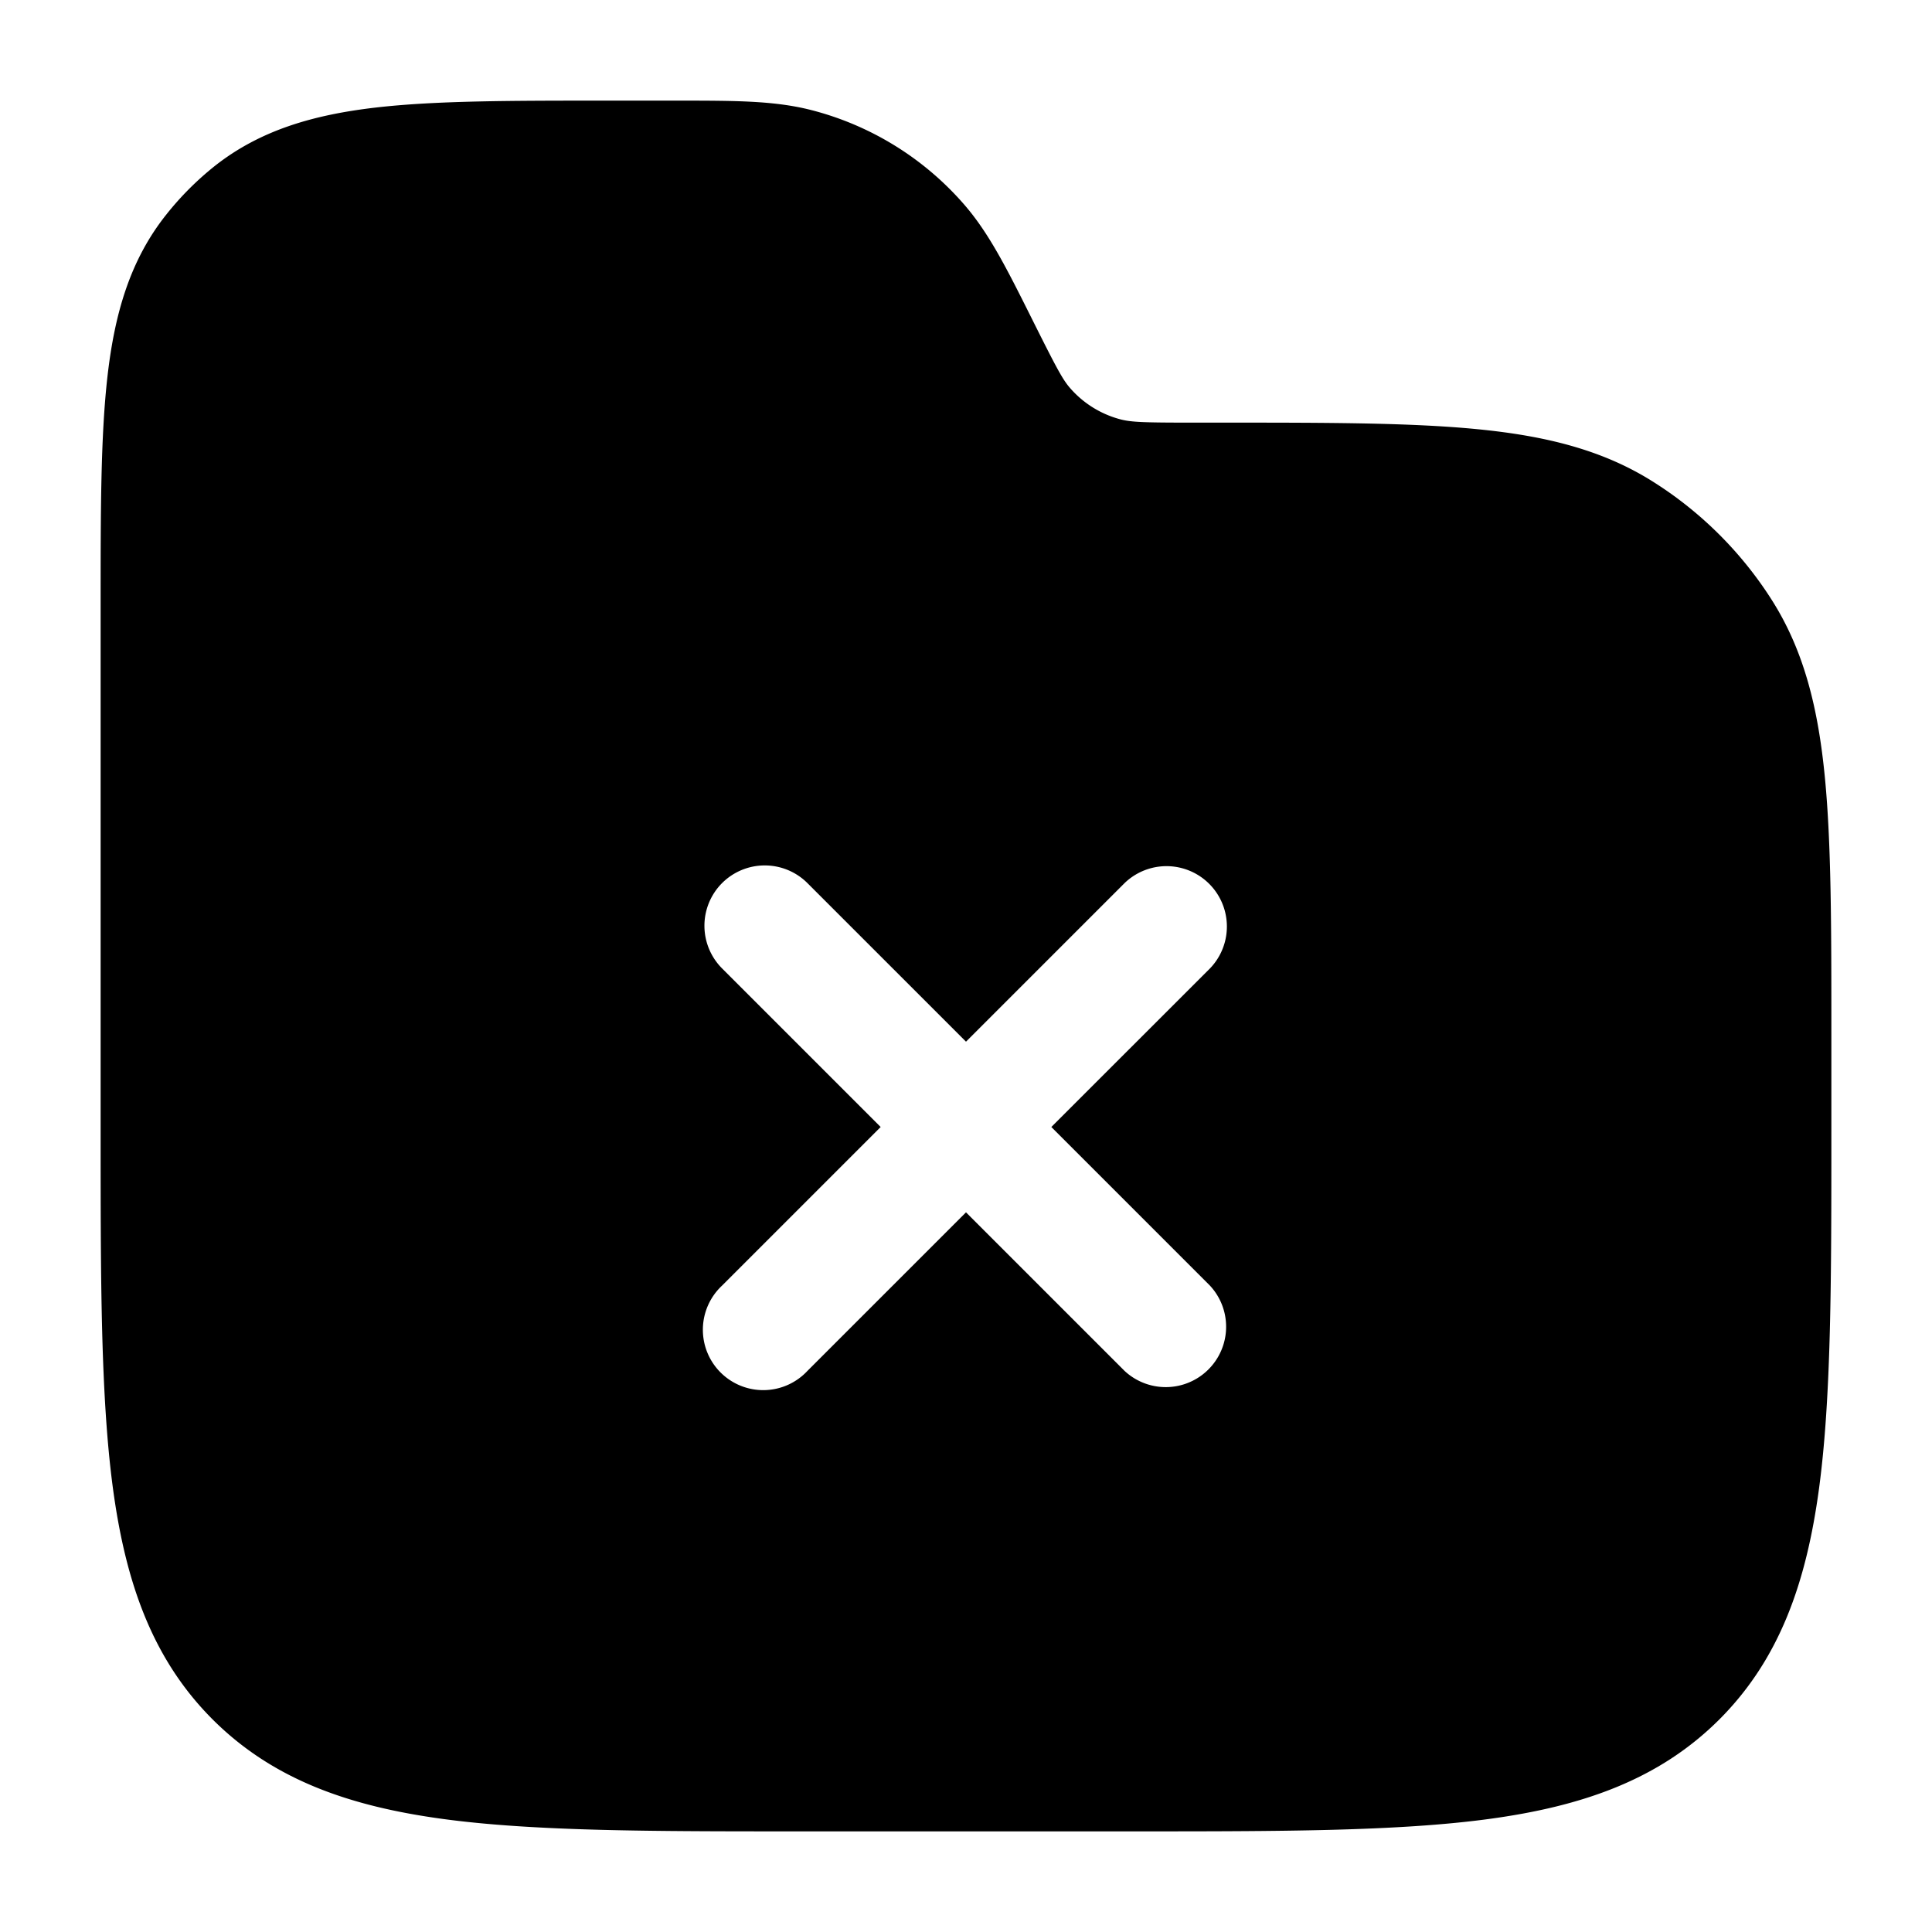 <svg xmlns="http://www.w3.org/2000/svg" width="24" height="24" fill="currentColor" viewBox="0 0 24 24">
  <path fill-rule="evenodd" d="M10.065 1.364c-.454-.114-.943-.114-1.653-.114h-.896c-1.163 0-2.101 0-2.848.086-.773.09-1.435.28-2 .726a3.75 3.75 0 00-.605.607c-.448.564-.638 1.226-.727 1.999-.086.747-.086 1.685-.086 2.848v6.54c0 1.838 0 3.294.153 4.433.158 1.172.49 2.121 1.238 2.87.749.748 1.698 1.08 2.87 1.238 1.14.153 2.595.153 4.433.153h4.112c1.838 0 3.294 0 4.433-.153 1.172-.158 2.121-.49 2.87-1.238.748-.749 1.08-1.698 1.238-2.87.153-1.14.153-2.595.153-4.433v-1.221c0-1.311 0-2.35-.081-3.182-.083-.851-.257-1.565-.656-2.195a4.75 4.75 0 00-1.472-1.47c-.63-.4-1.343-.574-2.194-.657-.832-.081-1.871-.081-3.183-.081h-.375c-.575 0-.73-.006-.86-.038a1.25 1.25 0 01-.64-.396c-.087-.101-.161-.238-.418-.751l-.043-.086c-.317-.635-.536-1.072-.841-1.427a3.75 3.75 0 00-1.922-1.188zM8.97 10.97a.75.75 0 011.06 0L12 12.94l1.97-1.97a.75.75 0 011.06 1.061L13.06 14l1.97 1.97a.75.75 0 01-1.06 1.06L12 15.06l-1.97 1.97a.75.75 0 11-1.06-1.06L10.94 14l-1.97-1.97a.75.75 0 010-1.06z"/>
</svg>
